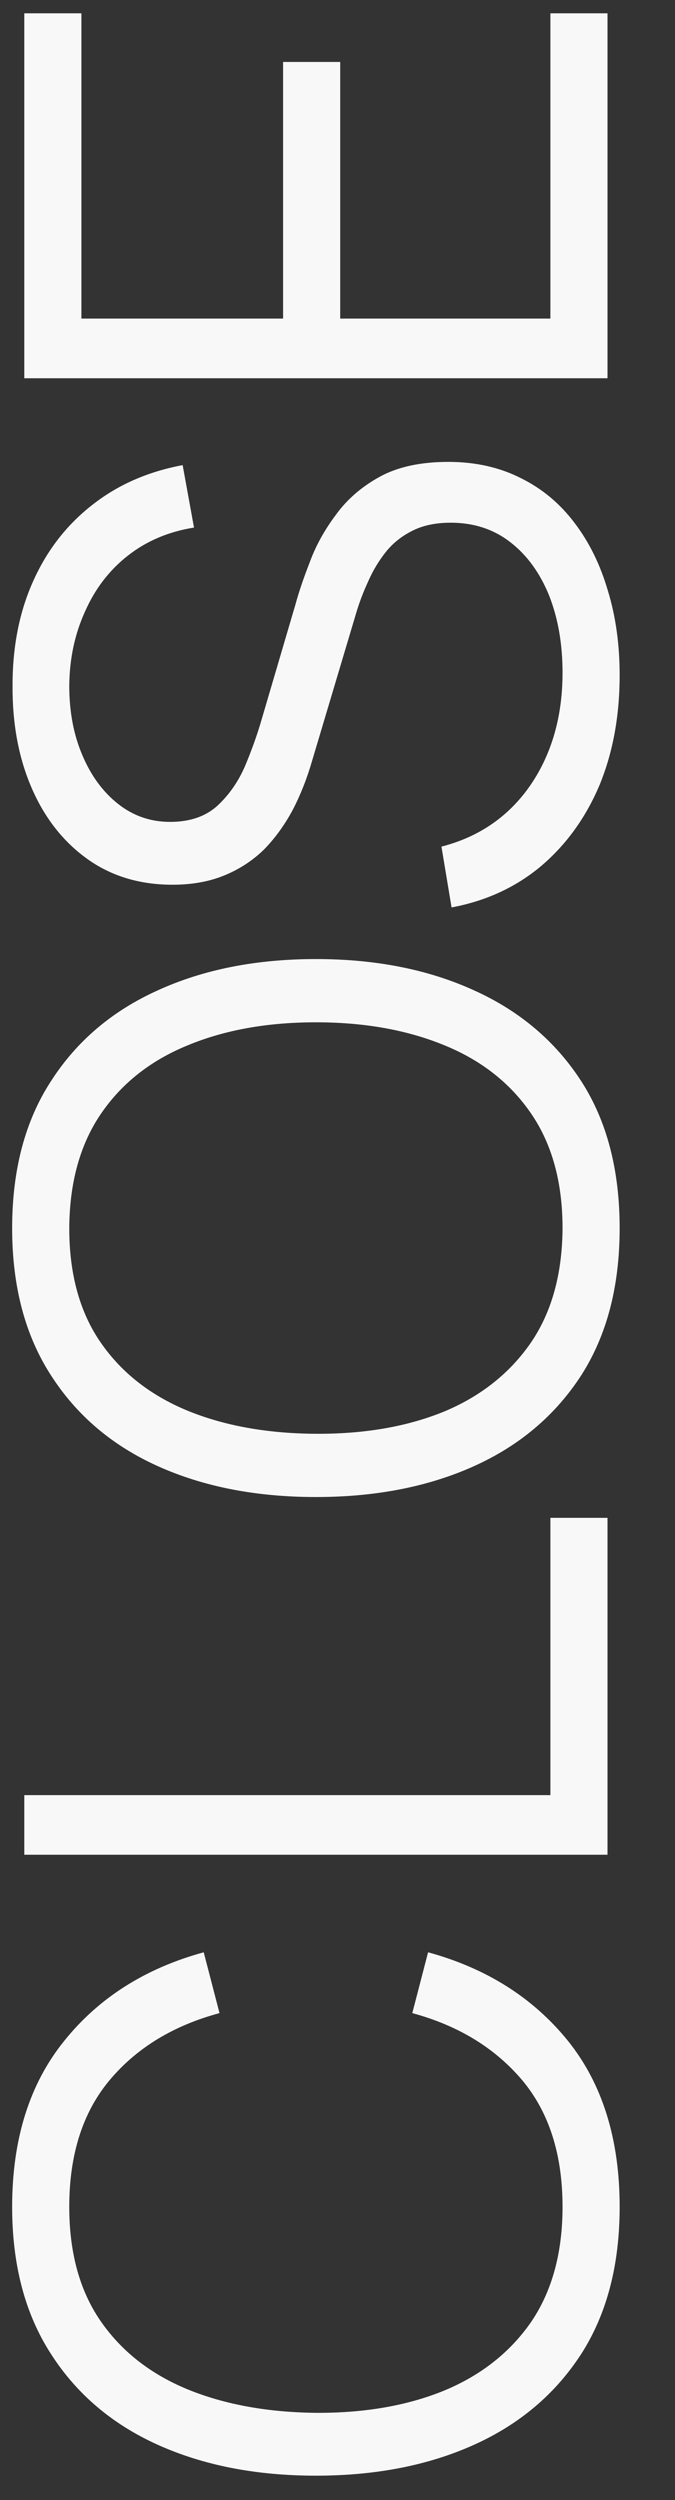 <svg width="10" height="37" viewBox="0 0 10 37" fill="none" xmlns="http://www.w3.org/2000/svg">
<rect x="0" y="0" width="10" height="37" fill="#333333" stroke="none"/>
<path d="M9.18 32.662C9.18 33.522 8.99 34.248 8.61 34.84C8.226 35.432 7.696 35.88 7.02 36.184C6.344 36.488 5.564 36.64 4.68 36.64C3.796 36.64 3.016 36.488 2.34 36.184C1.664 35.88 1.136 35.432 0.756 34.84C0.372 34.248 0.18 33.522 0.18 32.662C0.18 31.658 0.438 30.838 0.954 30.202C1.466 29.566 2.154 29.13 3.018 28.894L3.252 29.794C2.568 29.978 2.026 30.308 1.626 30.784C1.226 31.26 1.026 31.886 1.026 32.662C1.026 33.338 1.18 33.9 1.488 34.348C1.796 34.796 2.226 35.134 2.778 35.362C3.326 35.586 3.96 35.702 4.68 35.71C5.4 35.714 6.034 35.604 6.582 35.38C7.13 35.152 7.56 34.812 7.872 34.36C8.18 33.904 8.334 33.338 8.334 32.662C8.334 31.886 8.134 31.26 7.734 30.784C7.33 30.308 6.788 29.978 6.108 29.794L6.342 28.894C7.206 29.13 7.896 29.566 8.412 30.202C8.924 30.838 9.18 31.658 9.18 32.662ZM9 27.45L0.36 27.45L0.36 26.568L8.154 26.568L8.154 22.464L9 22.464L9 27.45ZM9.18 18.178C9.18 19.038 8.99 19.764 8.61 20.356C8.226 20.948 7.696 21.396 7.02 21.7C6.344 22.004 5.564 22.156 4.68 22.156C3.796 22.156 3.016 22.004 2.34 21.7C1.664 21.396 1.136 20.948 0.756 20.356C0.372 19.764 0.18 19.038 0.18 18.178C0.18 17.314 0.372 16.588 0.756 16C1.136 15.408 1.664 14.96 2.34 14.656C3.016 14.348 3.796 14.194 4.68 14.194C5.564 14.194 6.344 14.348 7.02 14.656C7.696 14.96 8.226 15.408 8.61 16C8.99 16.588 9.18 17.314 9.18 18.178ZM8.334 18.178C8.334 17.502 8.18 16.938 7.872 16.486C7.564 16.034 7.136 15.696 6.588 15.472C6.036 15.244 5.4 15.13 4.68 15.13C3.96 15.13 3.326 15.244 2.778 15.472C2.23 15.696 1.802 16.034 1.494 16.486C1.186 16.938 1.03 17.502 1.026 18.178C1.026 18.854 1.18 19.416 1.488 19.864C1.796 20.312 2.226 20.65 2.778 20.878C3.326 21.102 3.96 21.216 4.68 21.22C5.4 21.224 6.034 21.114 6.582 20.89C7.126 20.662 7.554 20.322 7.866 19.87C8.174 19.418 8.33 18.854 8.334 18.178ZM9.18 9.992C9.18 10.596 9.08 11.14 8.88 11.624C8.676 12.104 8.388 12.502 8.016 12.818C7.644 13.13 7.202 13.334 6.69 13.43L6.54 12.53C7.1 12.386 7.54 12.082 7.86 11.618C8.176 11.154 8.334 10.6 8.334 9.956C8.334 9.532 8.268 9.152 8.136 8.816C8 8.48 7.808 8.216 7.56 8.024C7.312 7.832 7.018 7.736 6.678 7.736C6.454 7.736 6.264 7.776 6.108 7.856C5.948 7.936 5.816 8.042 5.712 8.174C5.608 8.306 5.522 8.45 5.454 8.606C5.382 8.762 5.324 8.914 5.28 9.062L4.626 11.252C4.55 11.516 4.454 11.76 4.338 11.984C4.218 12.208 4.076 12.404 3.912 12.572C3.744 12.736 3.548 12.864 3.324 12.956C3.1 13.048 2.844 13.094 2.556 13.094C2.068 13.094 1.646 12.966 1.29 12.71C0.934 12.454 0.66 12.104 0.468 11.66C0.276 11.216 0.182 10.71 0.186 10.142C0.186 9.566 0.288 9.052 0.492 8.6C0.696 8.144 0.988 7.768 1.368 7.472C1.744 7.176 2.19 6.98 2.706 6.884L2.874 7.808C2.498 7.868 2.172 8.006 1.896 8.222C1.62 8.438 1.408 8.714 1.26 9.05C1.108 9.382 1.03 9.748 1.026 10.148C1.026 10.536 1.092 10.882 1.224 11.186C1.352 11.486 1.528 11.724 1.752 11.9C1.976 12.076 2.232 12.164 2.52 12.164C2.812 12.164 3.046 12.084 3.222 11.924C3.398 11.76 3.536 11.56 3.636 11.324C3.736 11.084 3.818 10.852 3.882 10.628L4.38 8.936C4.428 8.76 4.498 8.554 4.59 8.318C4.678 8.078 4.806 7.846 4.974 7.622C5.138 7.394 5.354 7.206 5.622 7.058C5.89 6.91 6.23 6.836 6.642 6.836C7.042 6.836 7.4 6.916 7.716 7.076C8.032 7.232 8.298 7.454 8.514 7.742C8.73 8.026 8.894 8.36 9.006 8.744C9.122 9.124 9.18 9.54 9.18 9.992ZM9 5.598L0.36 5.598L0.36 0.197L1.206 0.197L1.206 4.715L4.194 4.715L4.194 0.917L5.04 0.917L5.04 4.715L8.154 4.715L8.154 0.197L9 0.197L9 5.598Z" fill="#F8F8F8"/>
</svg>
